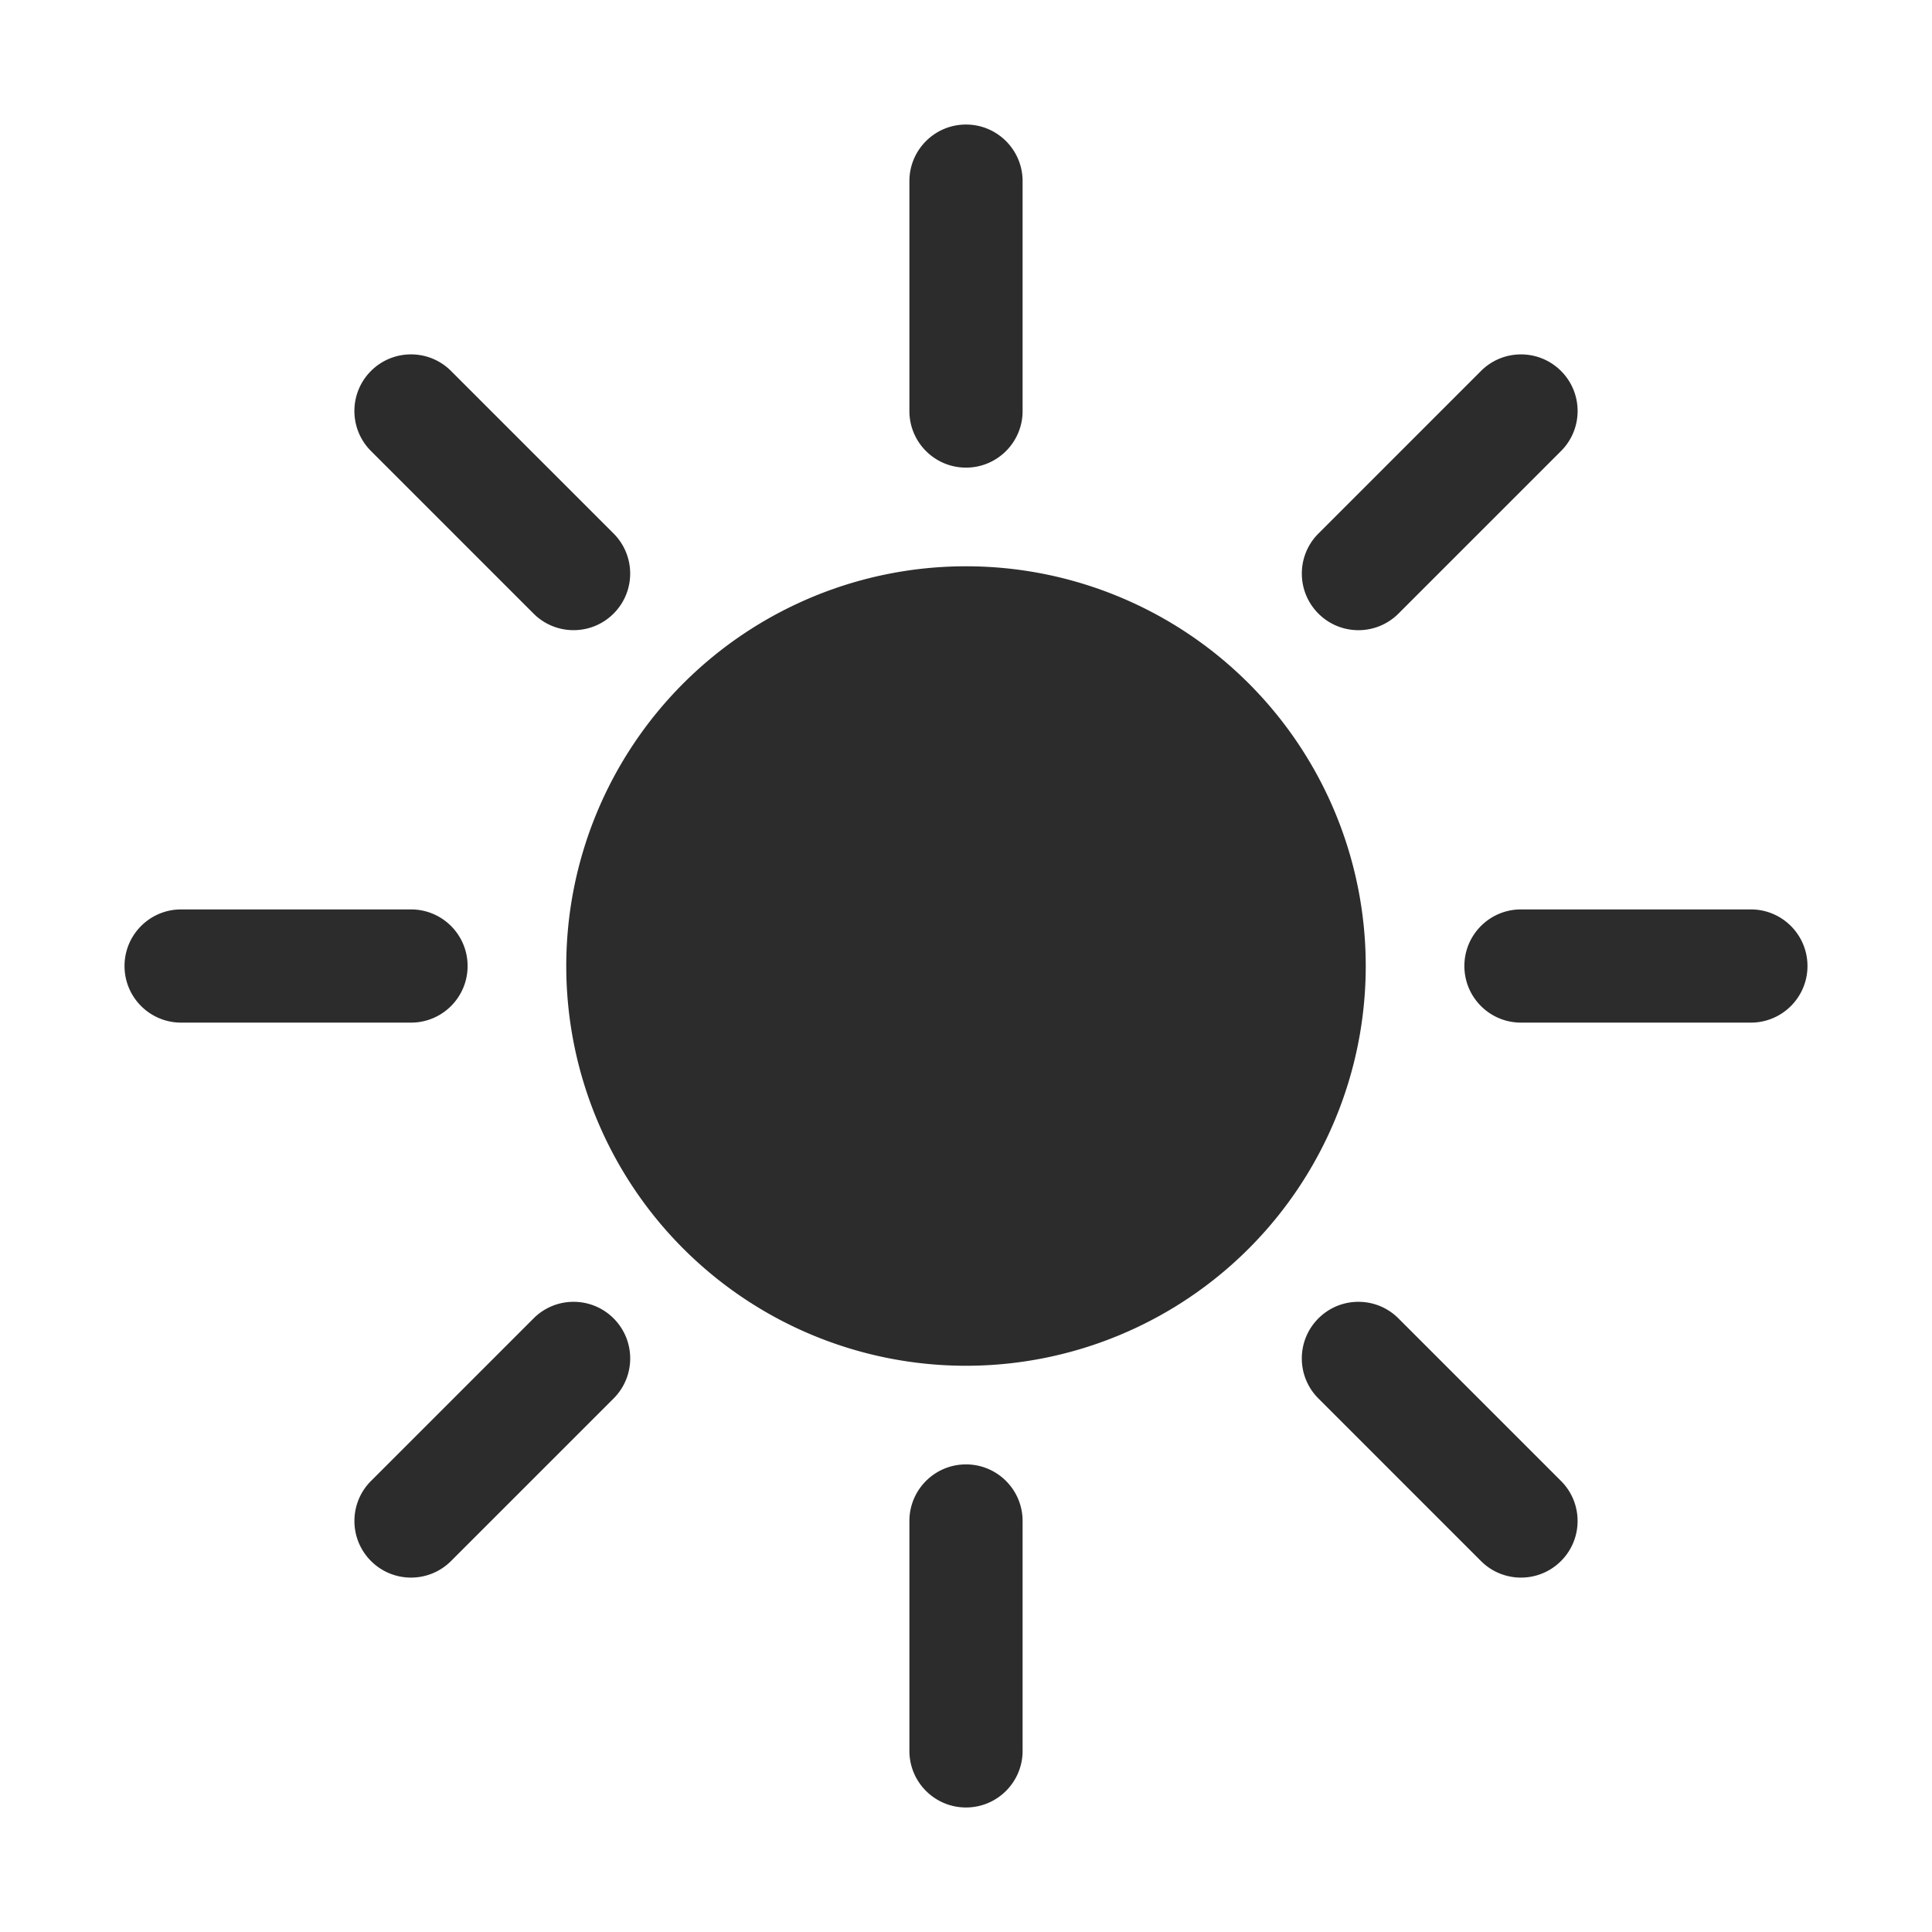 <?xml version="1.0" standalone="no"?><!DOCTYPE svg PUBLIC "-//W3C//DTD SVG 1.1//EN" "http://www.w3.org/Graphics/SVG/1.1/DTD/svg11.dtd"><svg class="icon" width="200px" height="200.00px" viewBox="0 0 1024 1024" version="1.1" xmlns="http://www.w3.org/2000/svg"><path fill="#2c2c2c" d="M512 512.01m-211.87 0a211.87 211.87 0 1 0 423.74 0 211.87 211.87 0 1 0-423.74 0Z"  /><path fill="#2c2c2c" d="M512 776.16c-16.57 0-30 13.43-30 30V928c0 16.57 13.43 30 30 30s30-13.43 30-30V806.16c0-16.57-13.43-30-30-30zM512 247.85c16.57 0 30-13.43 30-30V96.01c0-16.57-13.43-30-30-30s-30 13.43-30 30v121.84c0 16.56 13.43 30 30 30zM741.21 698.78c-11.72-11.72-30.72-11.72-42.43 0-11.72 11.72-11.72 30.71 0 42.43l86.16 86.16c5.85 5.86 13.53 8.79 21.21 8.79s15.36-2.93 21.22-8.79c11.72-11.72 11.72-30.71 0-42.43l-86.16-86.16zM282.79 325.21c5.85 5.86 13.53 8.79 21.21 8.79s15.36-2.93 21.22-8.79c11.72-11.72 11.72-30.71 0-42.43l-86.16-86.16c-11.72-11.72-30.71-11.72-42.43 0-11.72 11.72-11.72 30.71 0 42.43l86.16 86.16zM282.8 698.78l-86.16 86.16c-11.72 11.72-11.72 30.71 0 42.43a29.893 29.893 0 0 0 21.21 8.79c7.67 0 15.35-2.93 21.22-8.79l86.16-86.16c11.72-11.72 11.72-30.71 0-42.43-11.72-11.72-30.71-11.72-42.43 0zM720 334.01c7.68 0 15.35-2.93 21.22-8.79l86.16-86.16c11.72-11.72 11.72-30.71 0-42.43-11.72-11.72-30.72-11.72-42.43 0l-86.16 86.16c-11.72 11.72-11.72 30.71 0 42.43 5.85 5.86 13.53 8.79 21.21 8.79zM247.84 512.01c0-16.57-13.43-30-30-30H96c-16.57 0-30 13.43-30 30s13.43 30 30 30h121.85c16.57 0 29.99-13.43 29.99-30zM928 482.01H806.15c-16.57 0-30 13.43-30 30s13.43 30 30 30H928c16.56 0 30-13.43 30-30s-13.43-30-30-30z"  /></svg>
